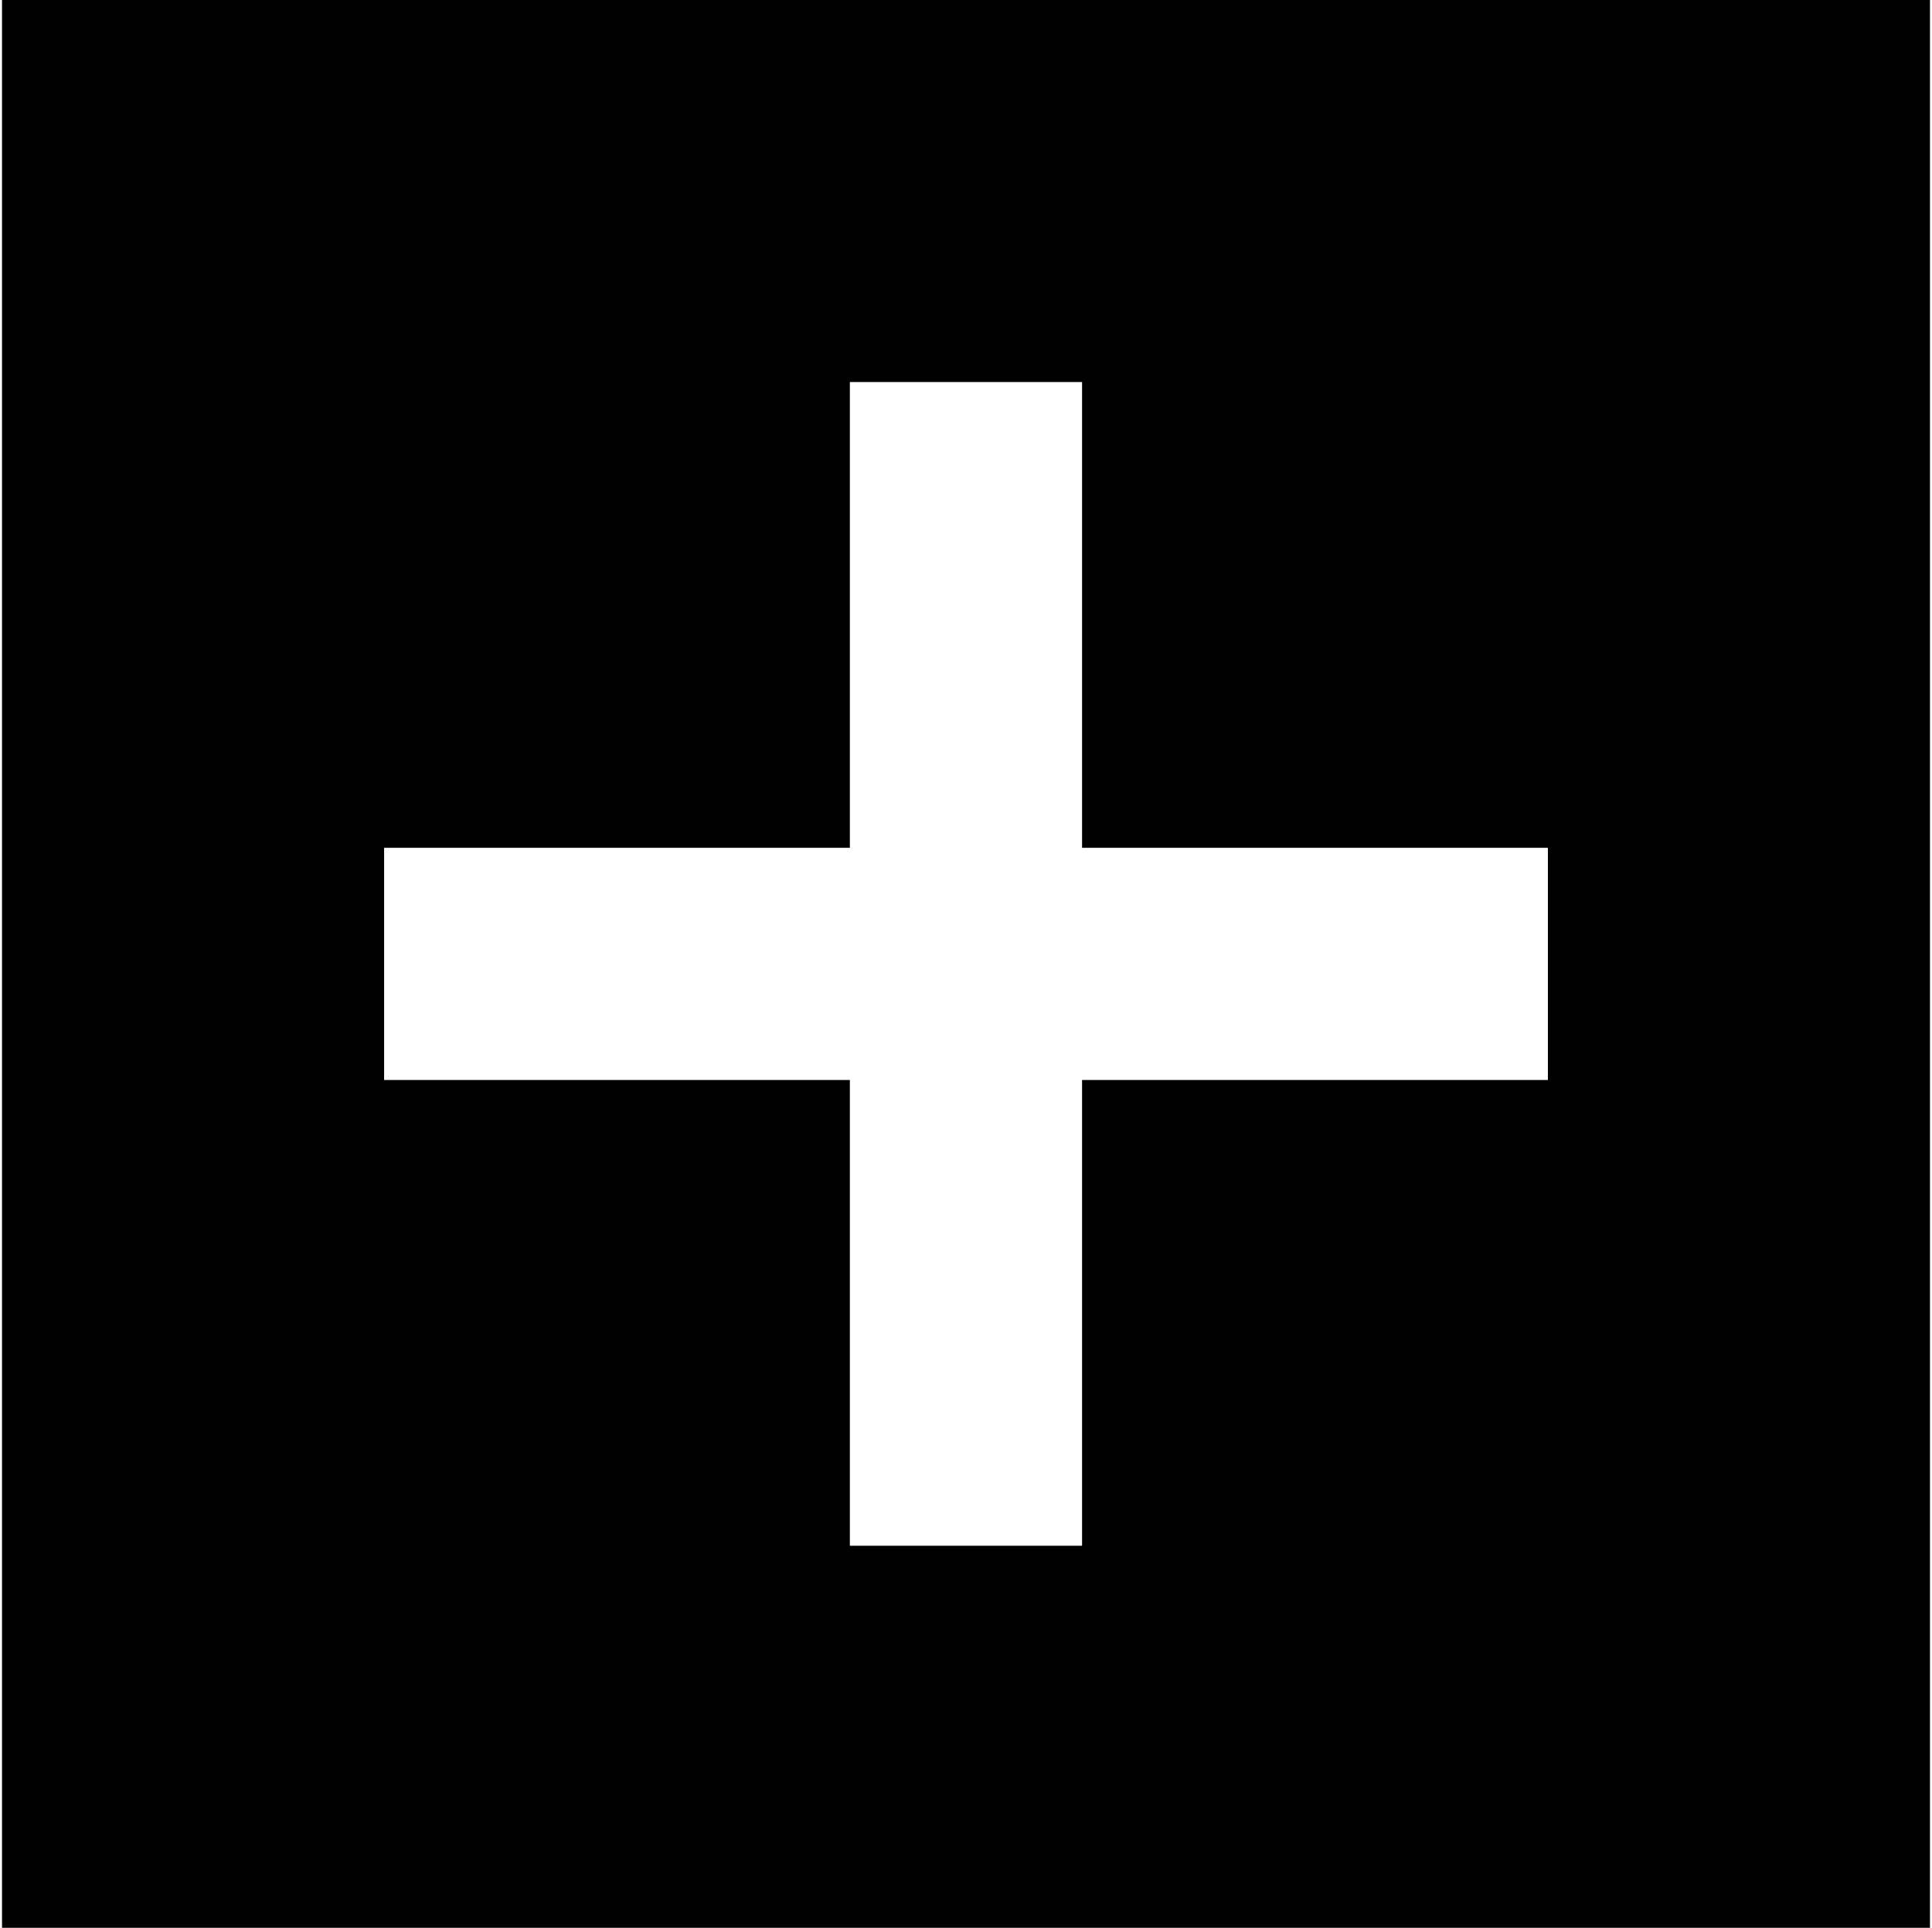 <svg id="Layer_1" data-name="Layer 1" xmlns="http://www.w3.org/2000/svg" viewBox="0 0 801.68 800"><title>add-button</title><path d="M800.84,800H.84V0h800ZM449,351.82V158.54H352.65V351.82H159.38v96.36H352.65V641.46H449V448.18H642.3V351.82Z"/></svg>